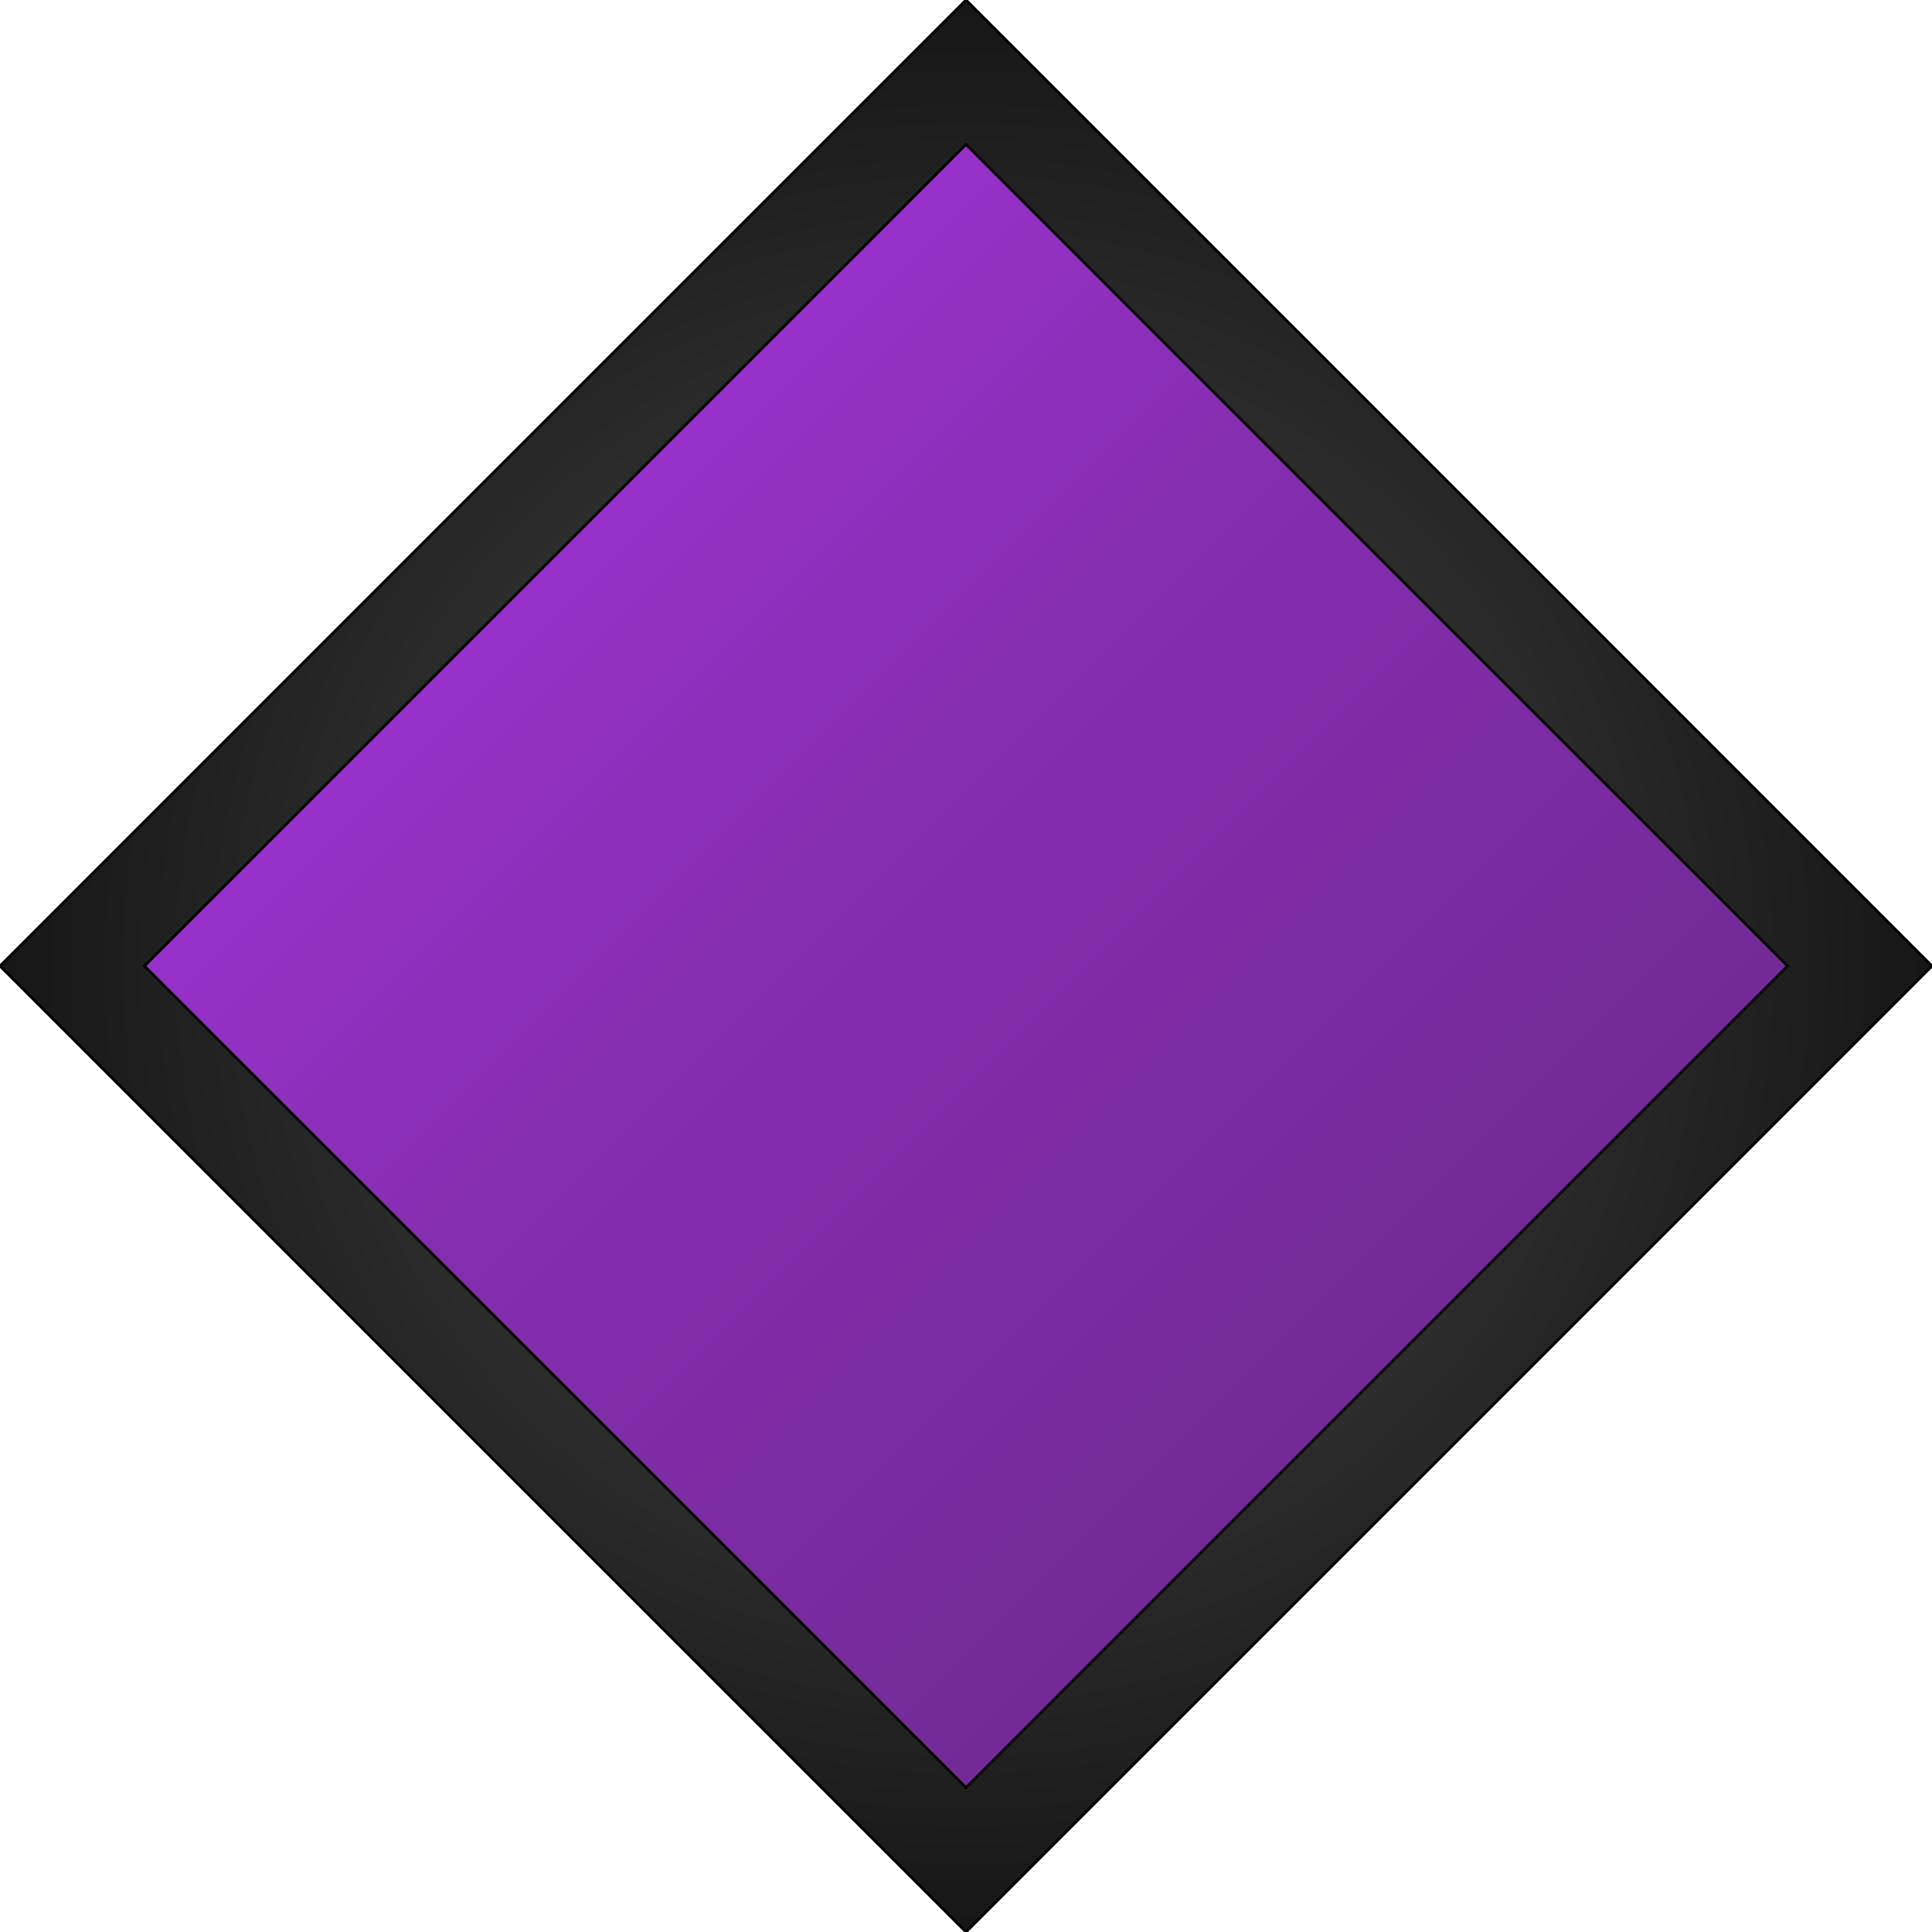 <svg version="1.1" viewBox="0.0 0.0 720.0 720.0" fill="none" stroke="none" stroke-linecap="square" stroke-miterlimit="10" xmlns:xlink="http://www.w3.org/1999/xlink" xmlns="http://www.w3.org/2000/svg"><clipPath id="p.0"><path d="m0 0l720.0 0l0 720.0l-720.0 0l0 -720.0z" clip-rule="nonzero"/></clipPath><g clip-path="url(#p.0)"><path fill="#000000" fill-opacity="0.0" d="m0 0l720.0 0l0 720.0l-720.0 0z" fill-rule="evenodd"/><defs><radialGradient id="p.1" gradientUnits="userSpaceOnUse" gradientTransform="matrix(22.564 0.0 0.0 22.564 0.0 0.0)" spreadMethod="pad" cx="15.955" cy="15.955" fx="15.955" fy="15.955" r="22.564"><stop offset="0.0" stop-color="#4d4d4d"/><stop offset="1.0" stop-color="#000000"/></radialGradient></defs><path fill="url(#p.1)" d="m0 360.0l360.0 -360.0l360.0 360.0l-360.0 360.0z" fill-rule="evenodd"/><path stroke="#000000" stroke-width="1.0" stroke-linejoin="round" stroke-linecap="butt" d="m0 360.0l360.0 -360.0l360.0 360.0l-360.0 360.0z" fill-rule="evenodd"/><defs><linearGradient id="p.2" gradientUnits="userSpaceOnUse" gradientTransform="matrix(29.428 0.0 0.0 29.428 0.0 0.0)" spreadMethod="pad" x1="-8.575" y1="12.233" x2="12.233" y2="33.042"><stop offset="0.0" stop-color="#b135ed"/><stop offset="0.42" stop-color="#862eb1"/><stop offset="1" stop-color="#642782"/><stop offset="1.0" stop-color="#291635"/></linearGradient></defs><path fill="url(#p.2)" d="m53.831 360.004l306.173 -306.173l306.173 306.173l-306.173 306.173z" fill-rule="evenodd"/><path stroke="#000000" stroke-width="1.0" stroke-linejoin="round" stroke-linecap="butt" d="m53.831 360.004l306.173 -306.173l306.173 306.173l-306.173 306.173z" fill-rule="evenodd"/></g></svg>